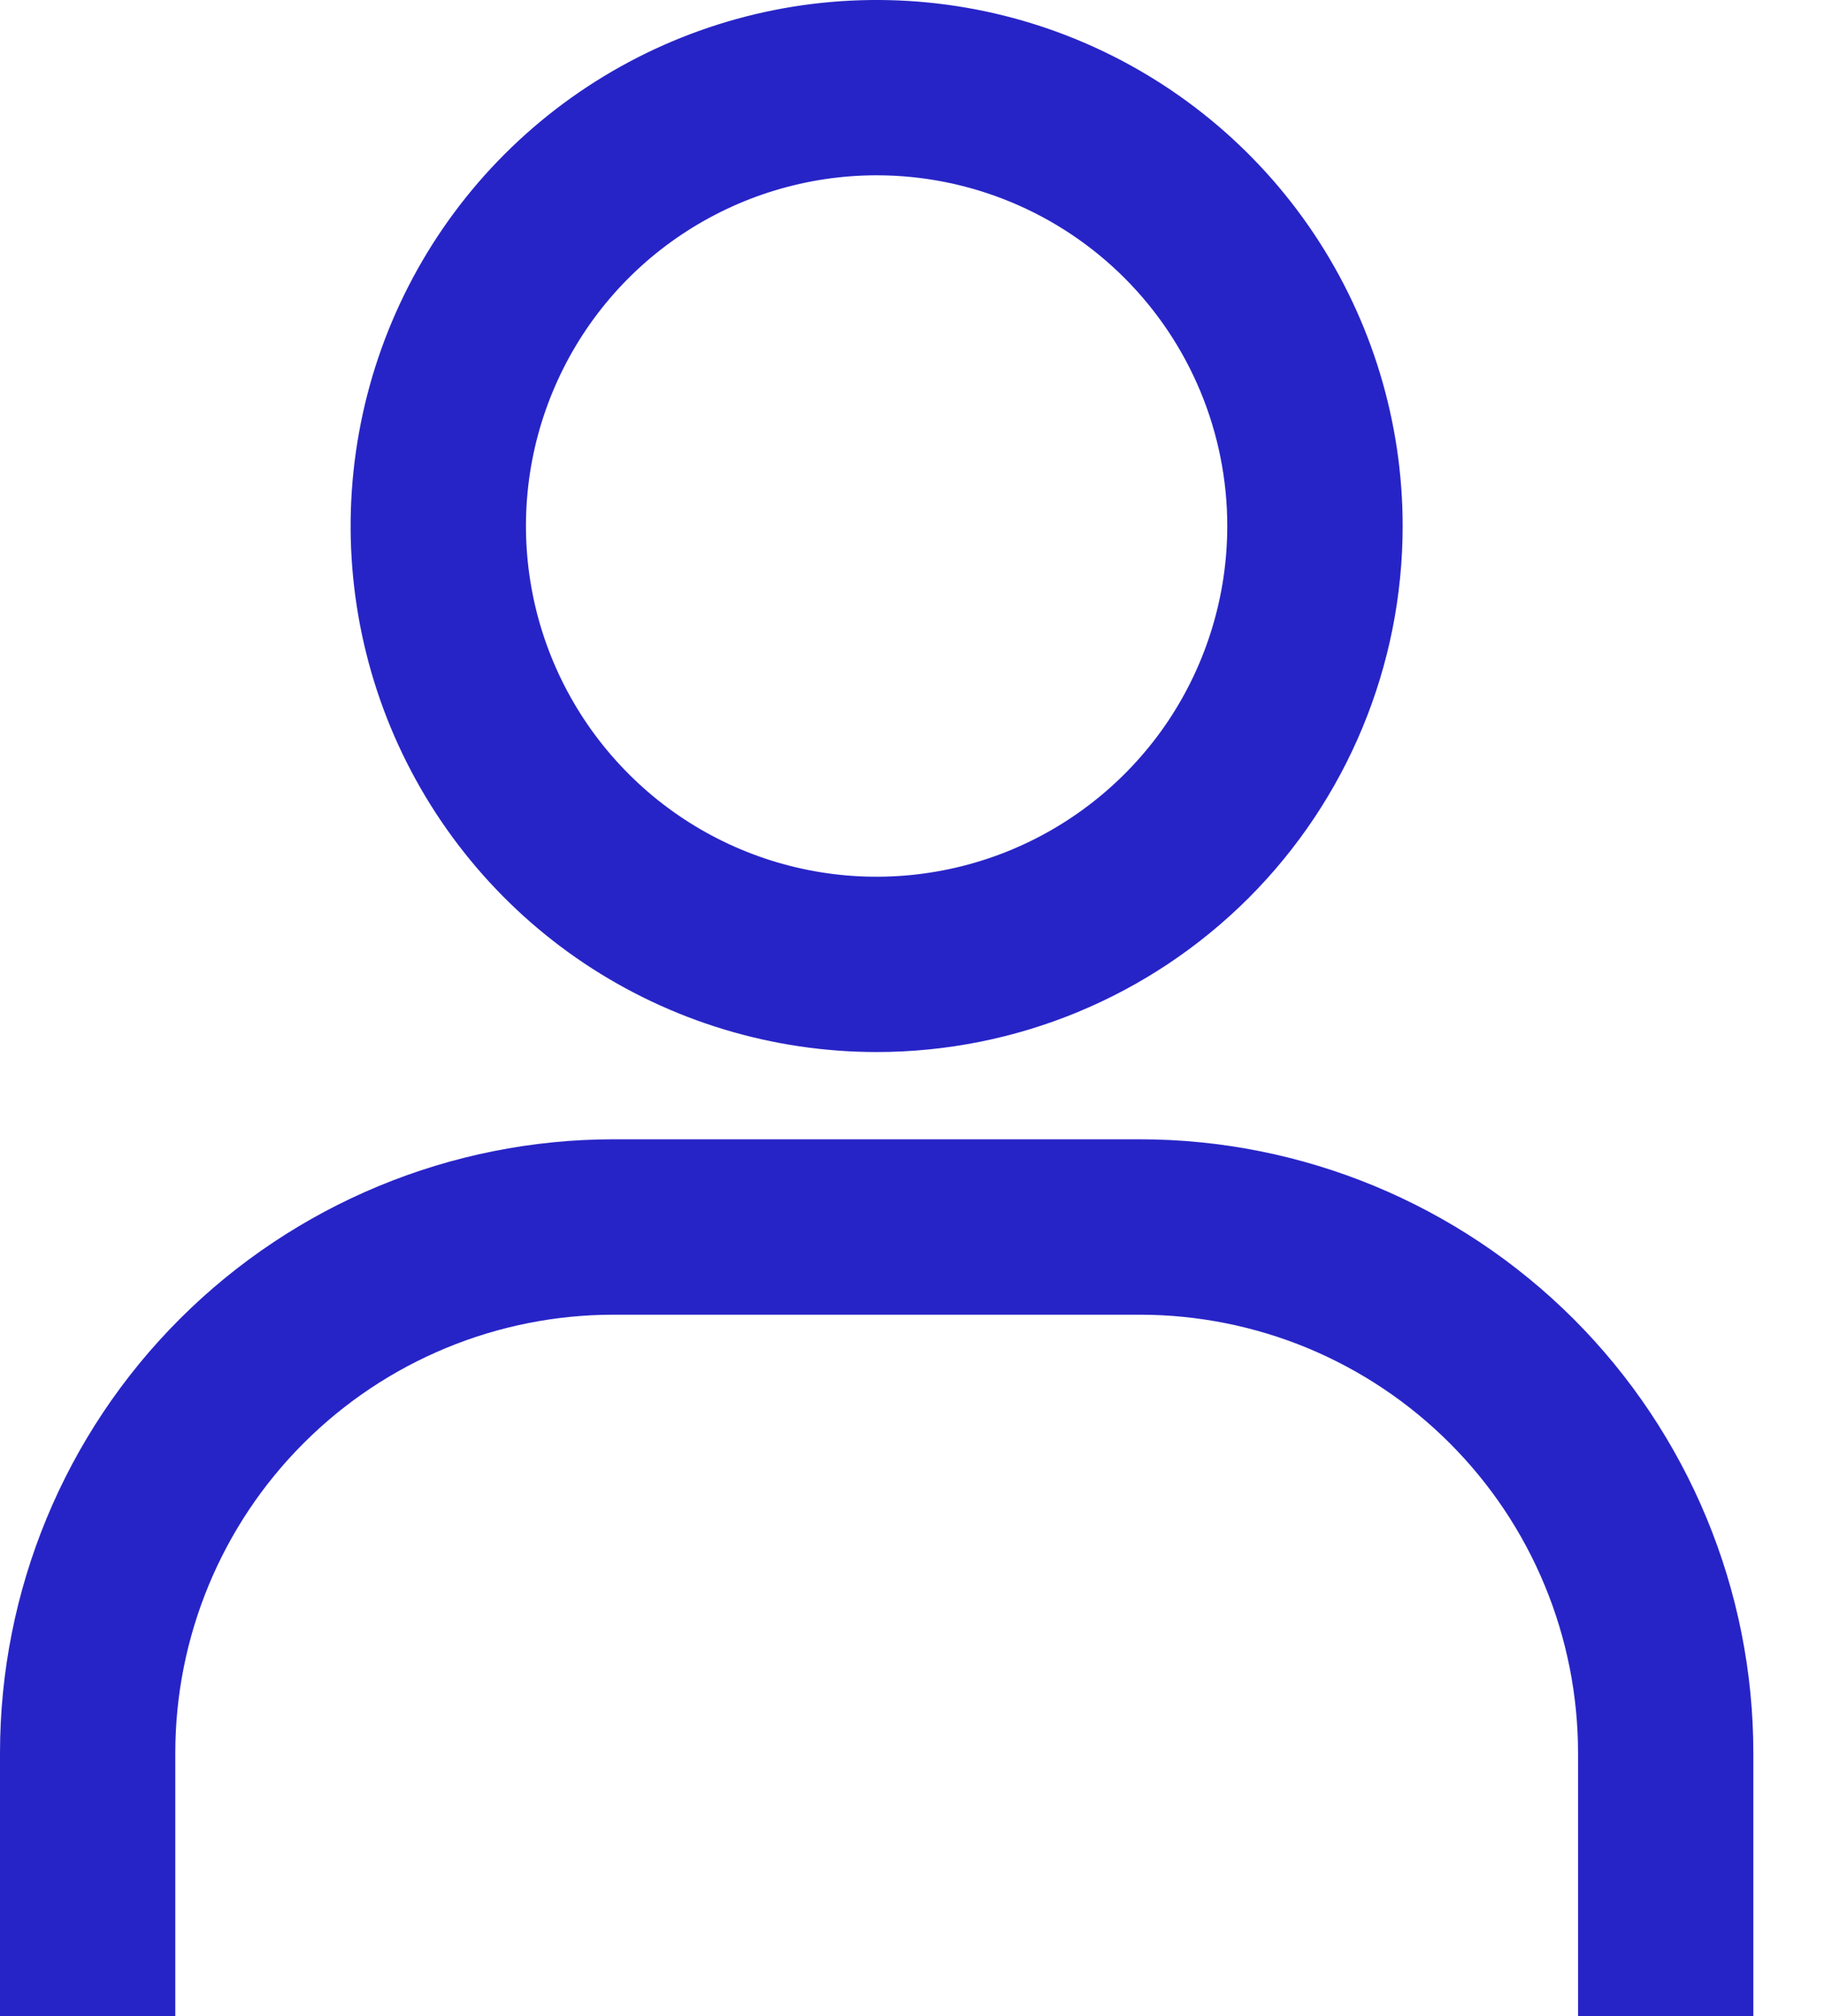 <svg width="19" height="21" viewBox="0 0 19 21" fill="none" xmlns="http://www.w3.org/2000/svg">
<path d="M9.132 10.958C8.048 10.958 6.989 10.637 6.087 10.035C5.186 9.433 4.484 8.577 4.069 7.576C3.655 6.575 3.546 5.473 3.758 4.41C3.969 3.347 4.491 2.371 5.257 1.605C6.023 0.839 7 0.317 8.063 0.105C9.125 -0.106 10.227 0.002 11.228 0.417C12.229 0.832 13.085 1.534 13.687 2.435C14.289 3.336 14.611 4.396 14.611 5.479C14.611 6.932 14.034 8.326 13.006 9.354C11.978 10.381 10.585 10.958 9.132 10.958ZM9.132 1.826C8.409 1.826 7.703 2.041 7.102 2.442C6.501 2.843 6.033 3.414 5.757 4.081C5.48 4.749 5.408 5.483 5.549 6.192C5.69 6.9 6.038 7.551 6.549 8.062C7.059 8.573 7.71 8.921 8.419 9.062C9.127 9.203 9.862 9.13 10.529 8.854C11.197 8.577 11.767 8.109 12.169 7.509C12.57 6.908 12.784 6.202 12.784 5.479C12.784 4.51 12.399 3.581 11.714 2.896C11.029 2.211 10.1 1.826 9.132 1.826Z" fill="#2724C7"/>
<path d="M0 20.999H1.826V18.26C1.826 17.049 2.307 15.887 3.164 15.031C4.02 14.175 5.181 13.694 6.392 13.694H11.872C12.471 13.694 13.065 13.812 13.619 14.041C14.173 14.271 14.676 14.607 15.1 15.031C15.524 15.455 15.861 15.958 16.09 16.512C16.32 17.066 16.438 17.66 16.438 18.26V20.999H18.264V18.26C18.264 16.564 17.59 14.938 16.392 13.739C15.193 12.541 13.567 11.867 11.872 11.867H6.392C4.697 11.867 3.071 12.541 1.872 13.739C0.673 14.938 0 16.564 0 18.26V20.999Z" fill="#2724C7"/>
</svg>
